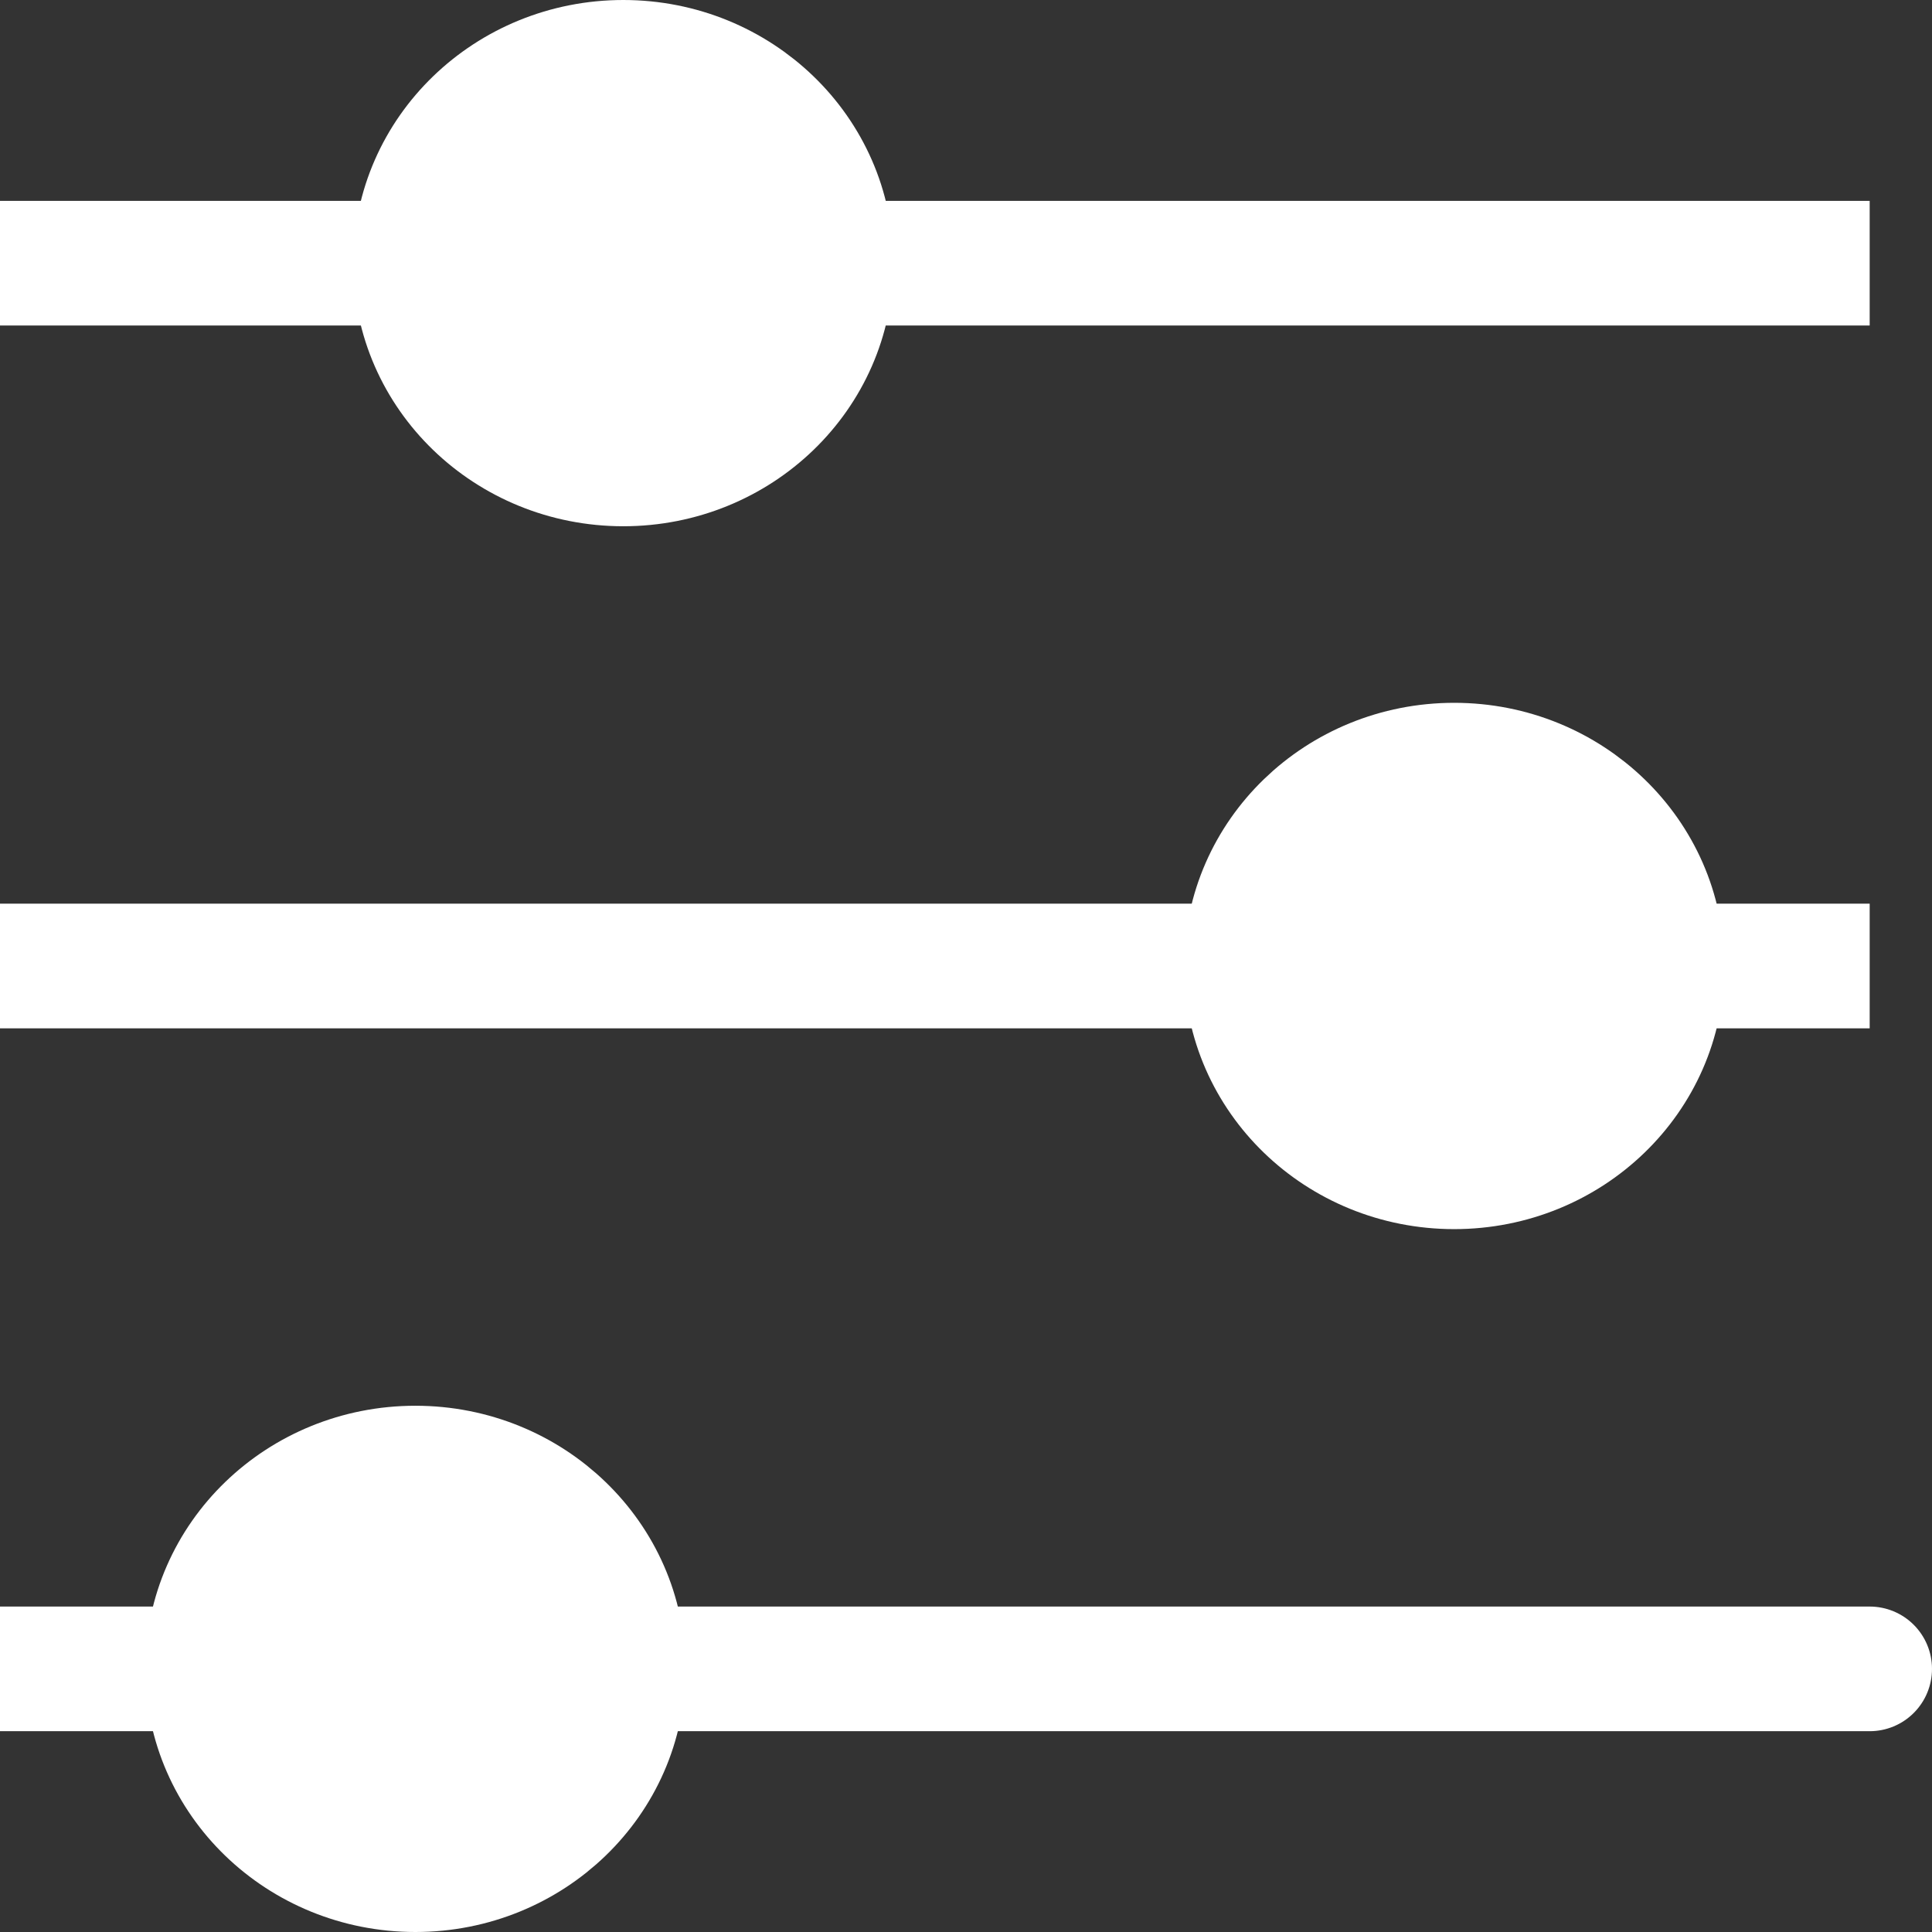 <svg width="31" height="31" viewBox="0 0 31 31" fill="white" xmlns="http://www.w3.org/2000/svg">
<rect x="0" y="0" width="31" height="31" fill="#333333" stroke="none"/>
<path d="M30 26.778H10M0 4.223H6.667H0ZM30 4.223H13.333H30ZM0 15.5H20H0ZM30 15.5H26.667H30ZM0 26.778H3.333H0Z" stroke="white" stroke-width="2" stroke-linecap="round"/>
<path d="M10.001 7.444C11.842 7.444 13.335 6.002 13.335 4.222C13.335 2.443 11.842 1 10.001 1C8.16 1 6.668 2.443 6.668 4.222C6.668 6.002 8.16 7.444 10.001 7.444Z" stroke="white" stroke-width="2" stroke-linecap="round"/>
<path d="M23.333 18.722C25.174 18.722 26.667 17.279 26.667 15.5C26.667 13.72 25.174 12.277 23.333 12.277C21.492 12.277 20 13.72 20 15.5C20 17.279 21.492 18.722 23.333 18.722Z" stroke="white" stroke-width="2" stroke-linecap="round"/>
<path d="M6.665 30C8.506 30 9.999 28.558 9.999 26.778C9.999 24.998 8.506 23.556 6.665 23.556C4.824 23.556 3.332 24.998 3.332 26.778C3.332 28.558 4.824 30 6.665 30Z" stroke="white" stroke-width="2" stroke-linecap="round"/>
</svg>
